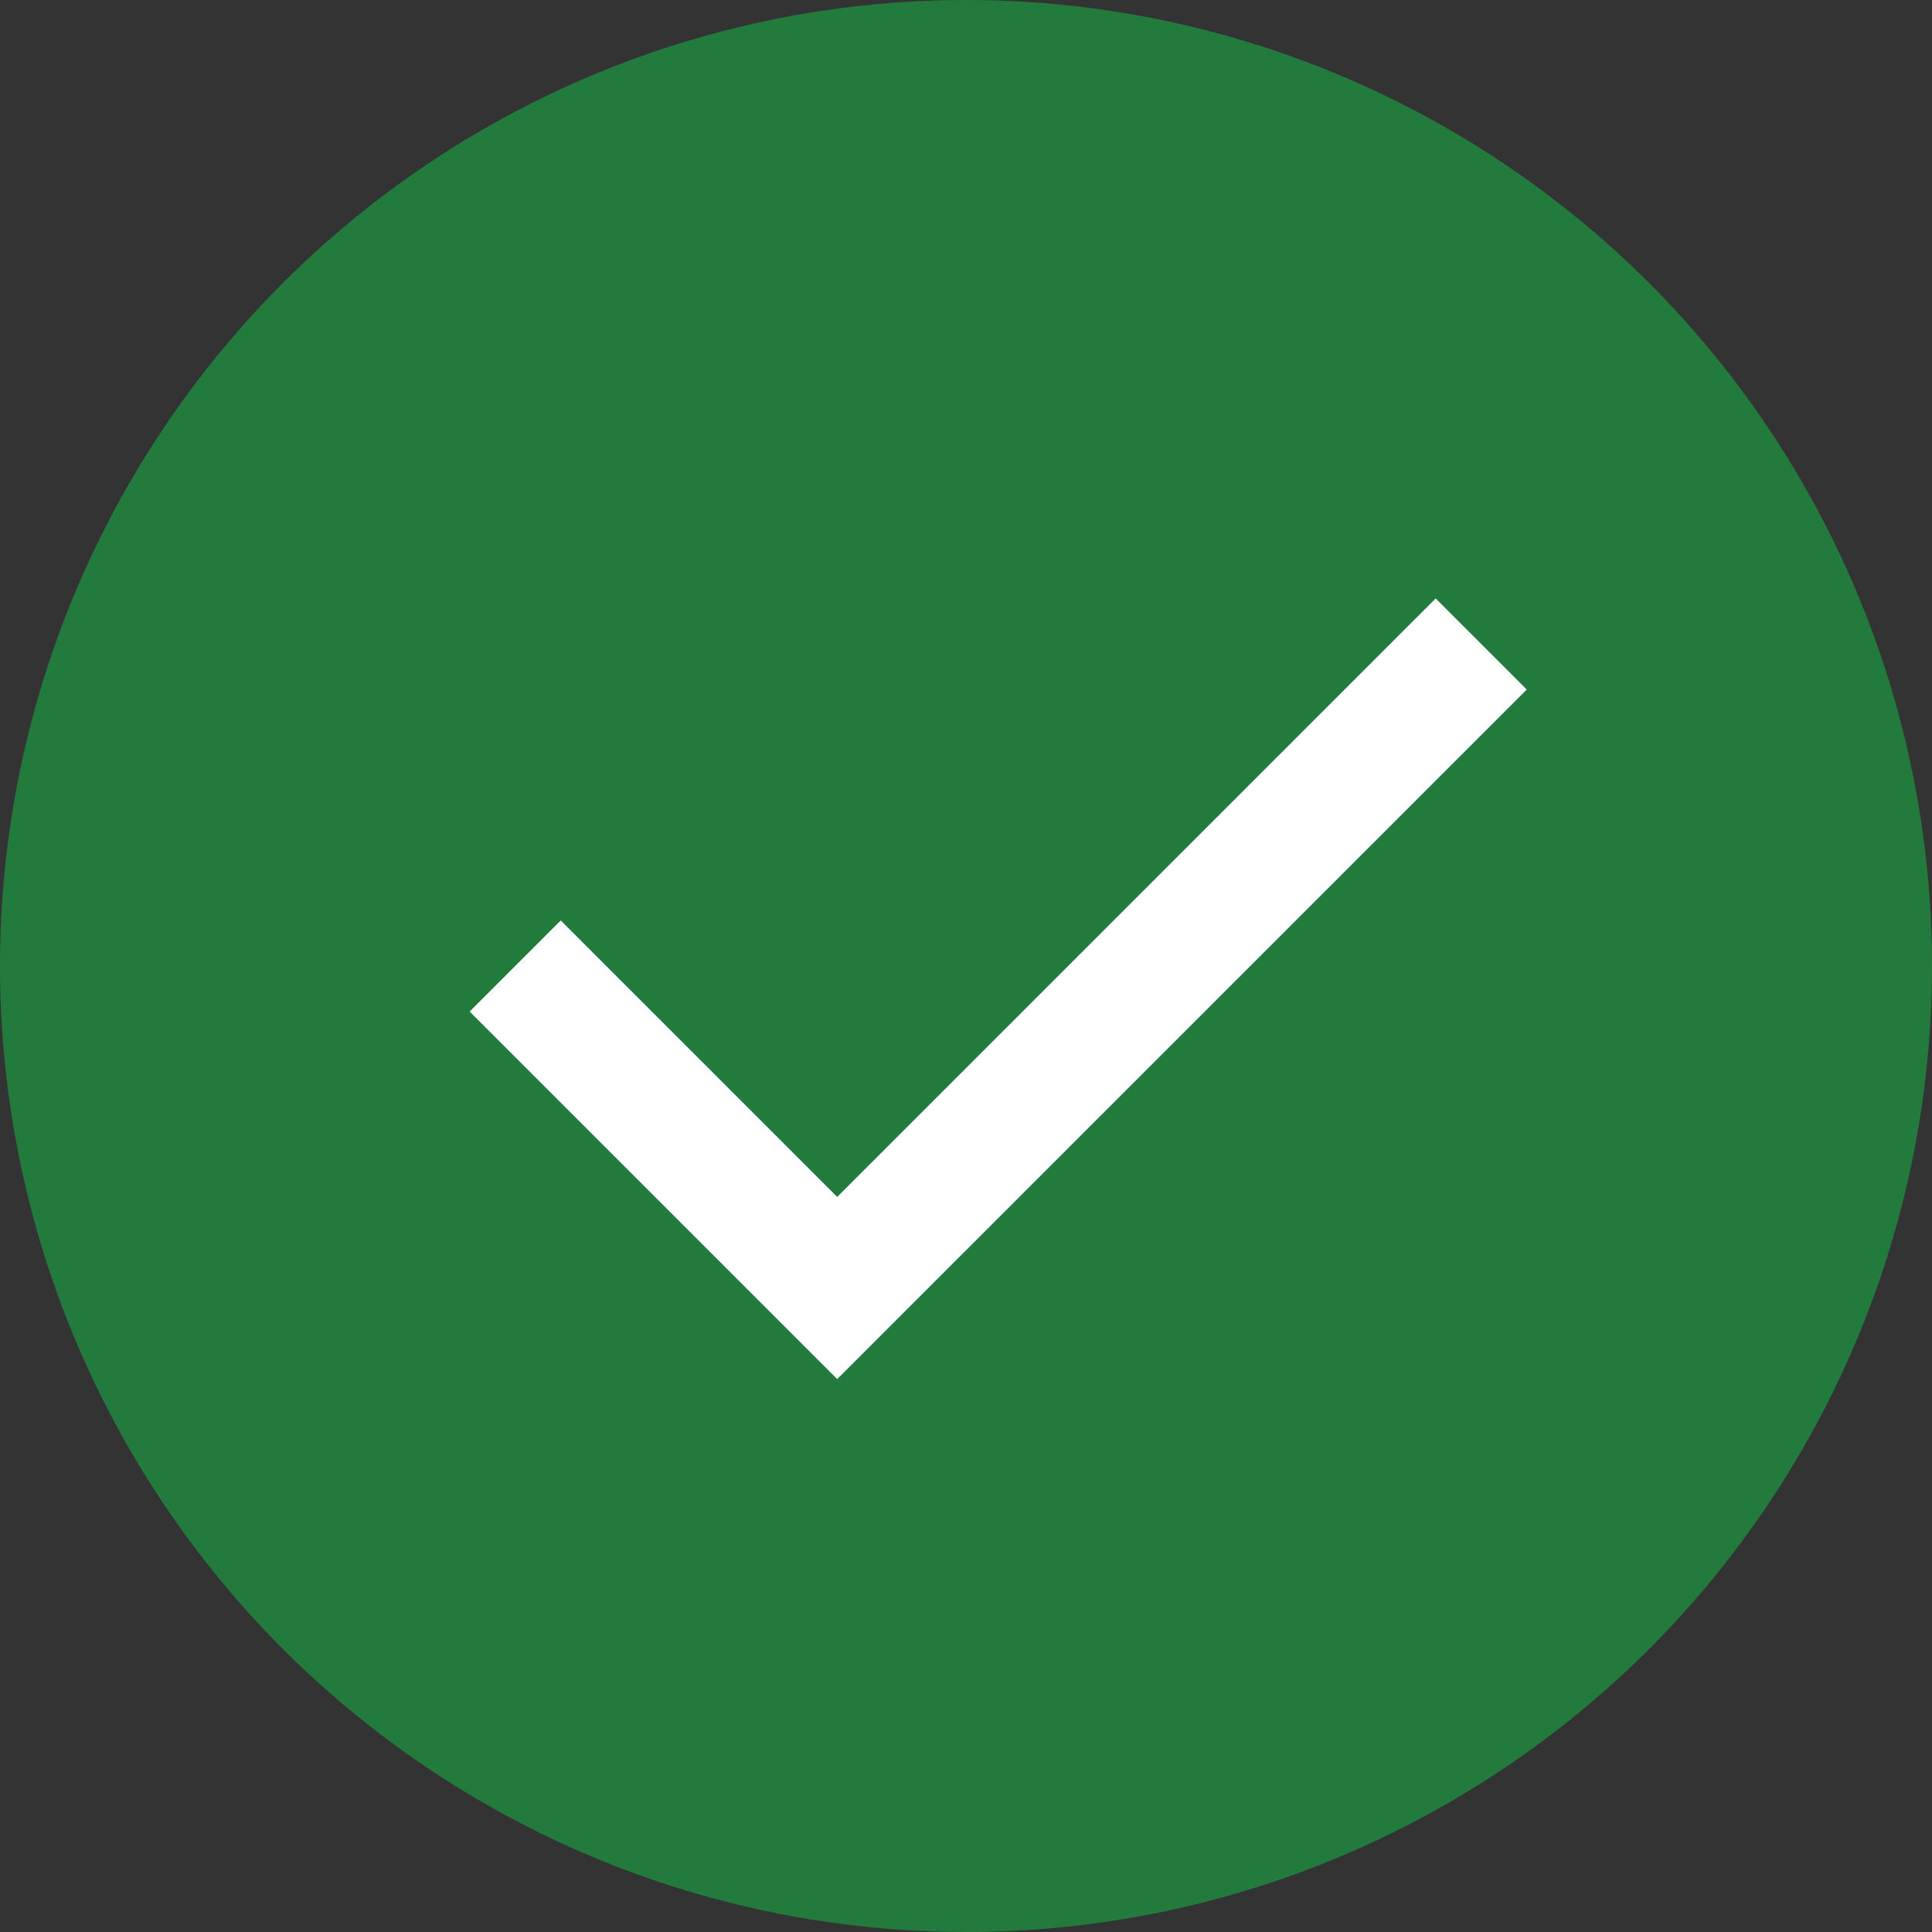 <svg xmlns="http://www.w3.org/2000/svg" width="30" height="30" viewBox="0 0 30 30">
    <rect x="0" y="0" width="30" height="30" fill="#333333" stroke="none"/>
    <g fill="none" fill-rule="evenodd">
        <circle cx="15" cy="15" r="15" fill="#227b3c"/>
        <path stroke="#FFF" stroke-width="2" d="M8 15l5 5 10-10"/>
    </g>
</svg>
